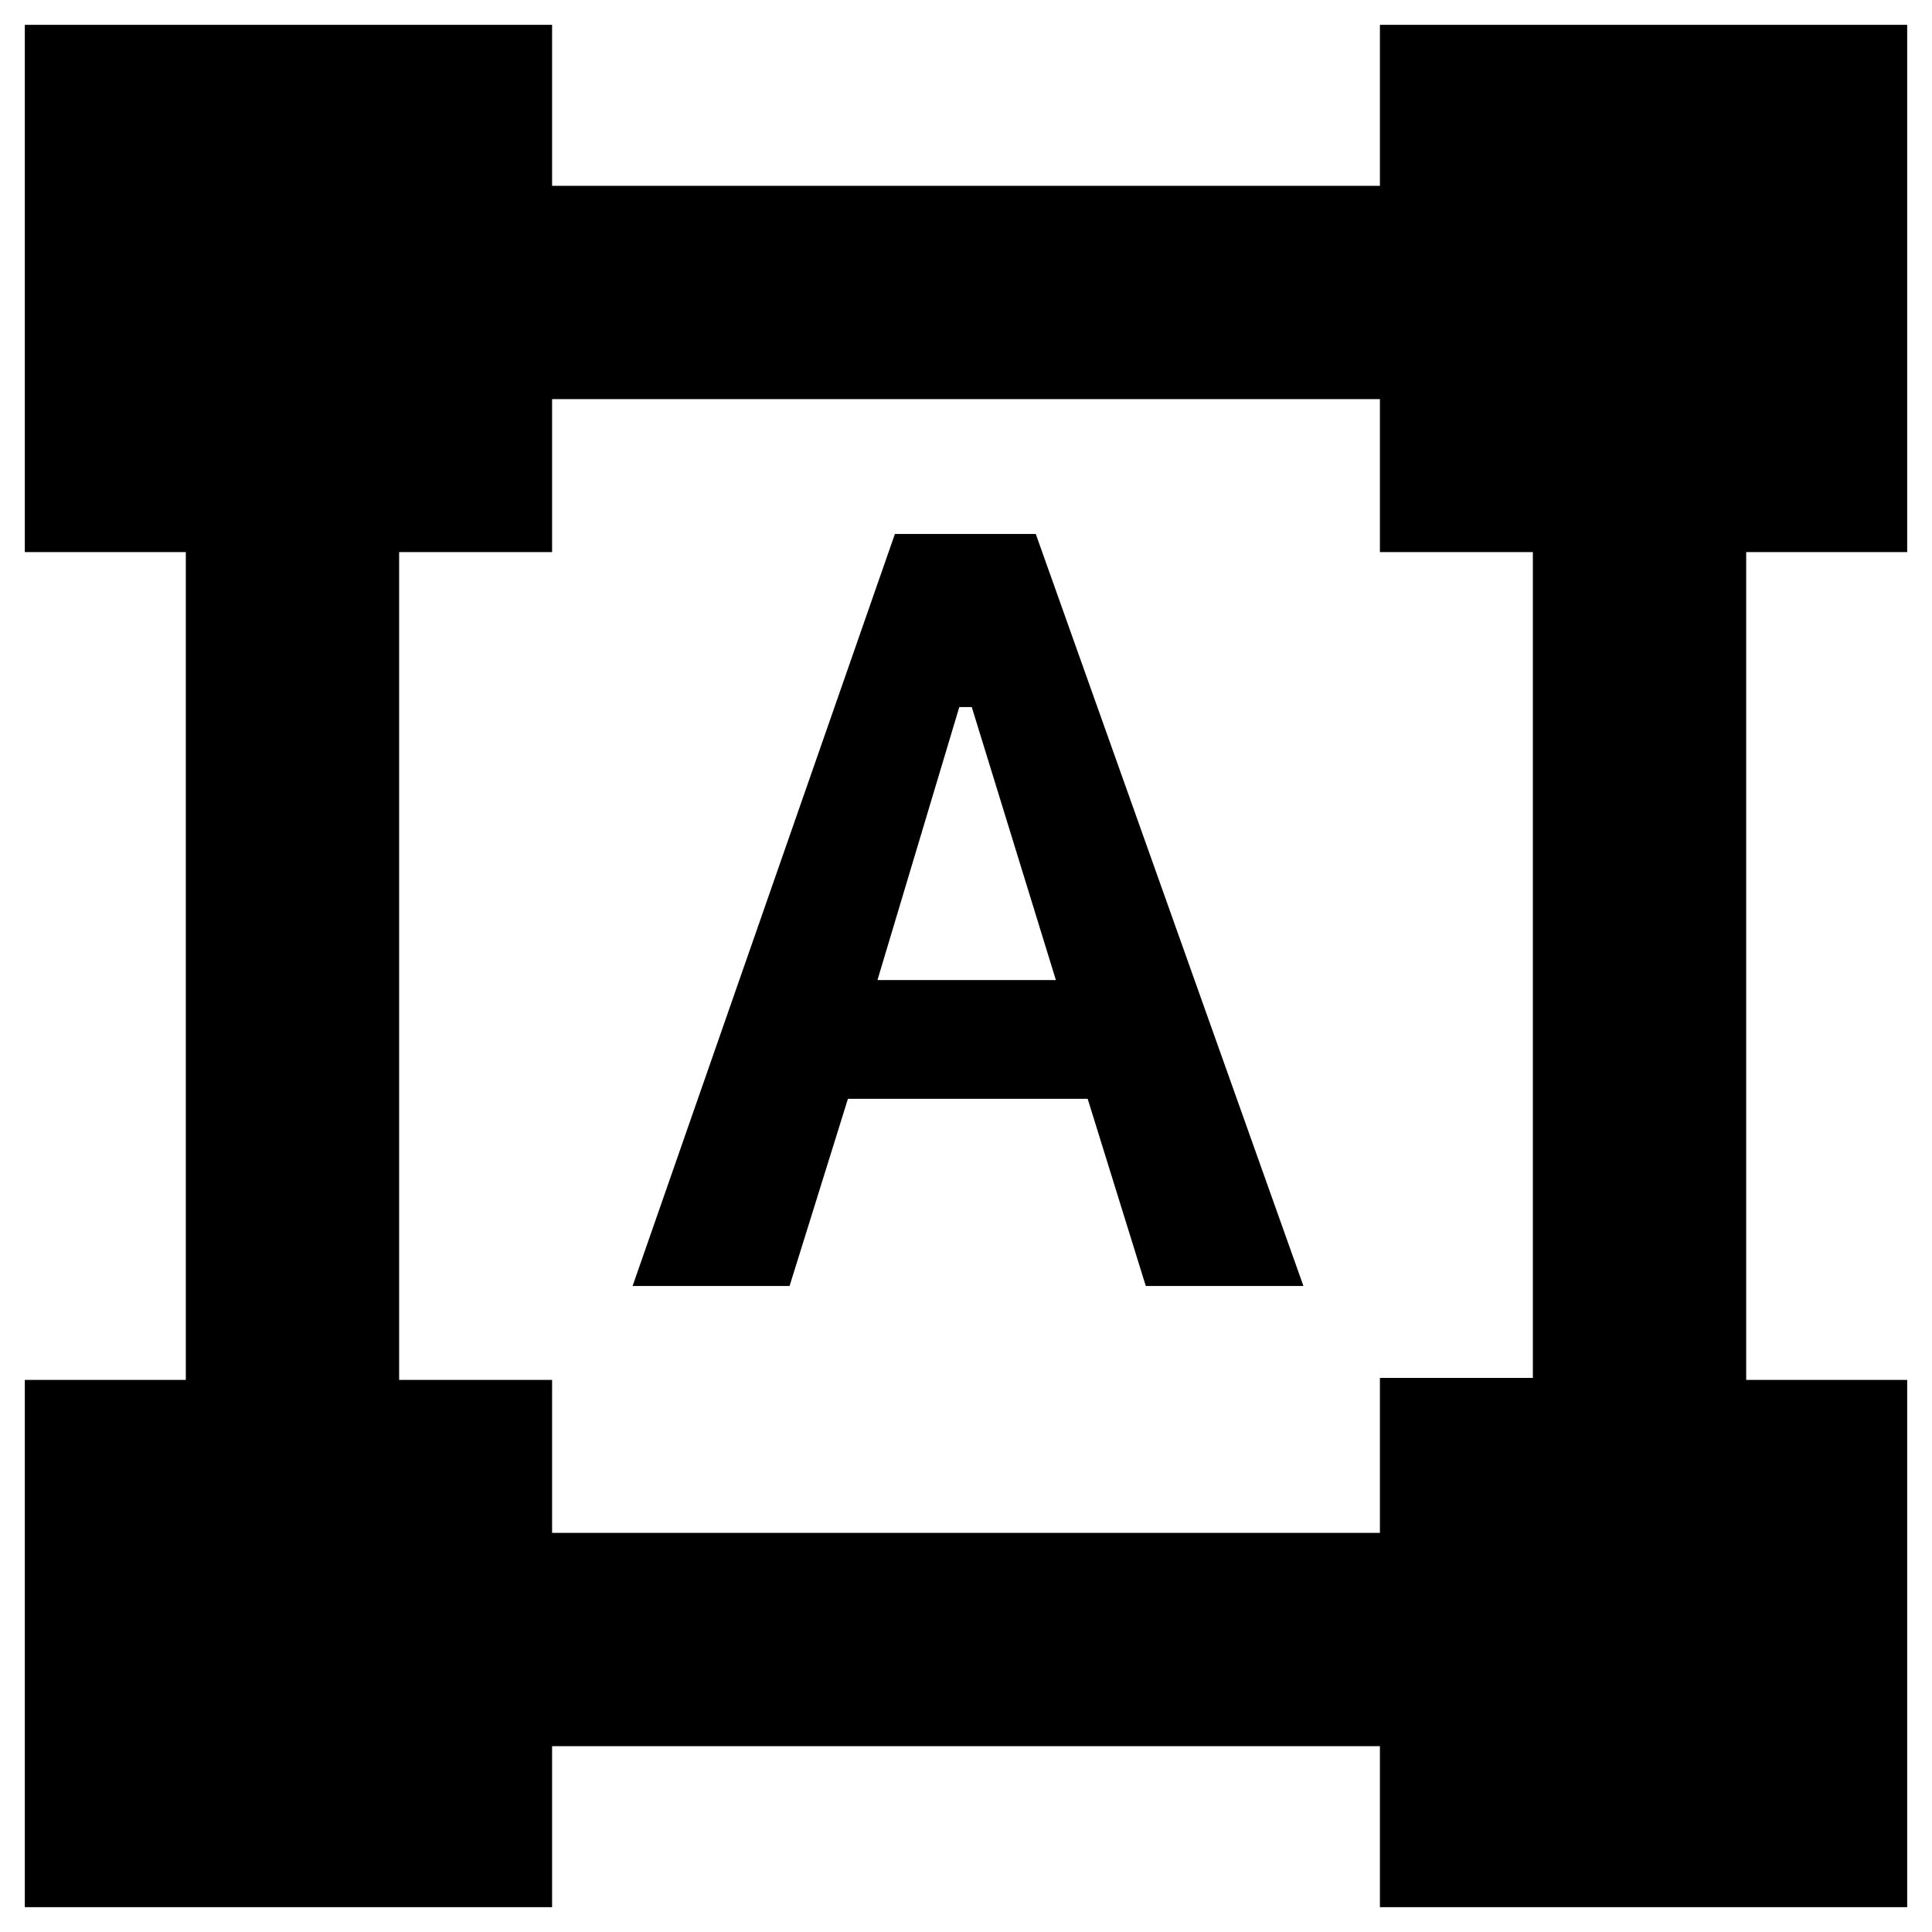 <svg xmlns="http://www.w3.org/2000/svg" height="40" viewBox="0 -960 960 960" width="40"><path d="M12.33-12.33v-262h80v-411.34h-80v-262h262v80h411.34v-80h262v262h-80v411.34h80v262h-262v-80H274.33v80h-262Zm262-186h411.34v-77h76v-410.34h-76v-76H274.33v76h-76v411.34h76v76Zm40-122.67 130.34-373.67h70l133 373.67h-78.34l-28.87-93H421.33l-29 93h-78ZM436-473h88.67l-41.81-135.67h-6.19L436-473Z"/></svg>